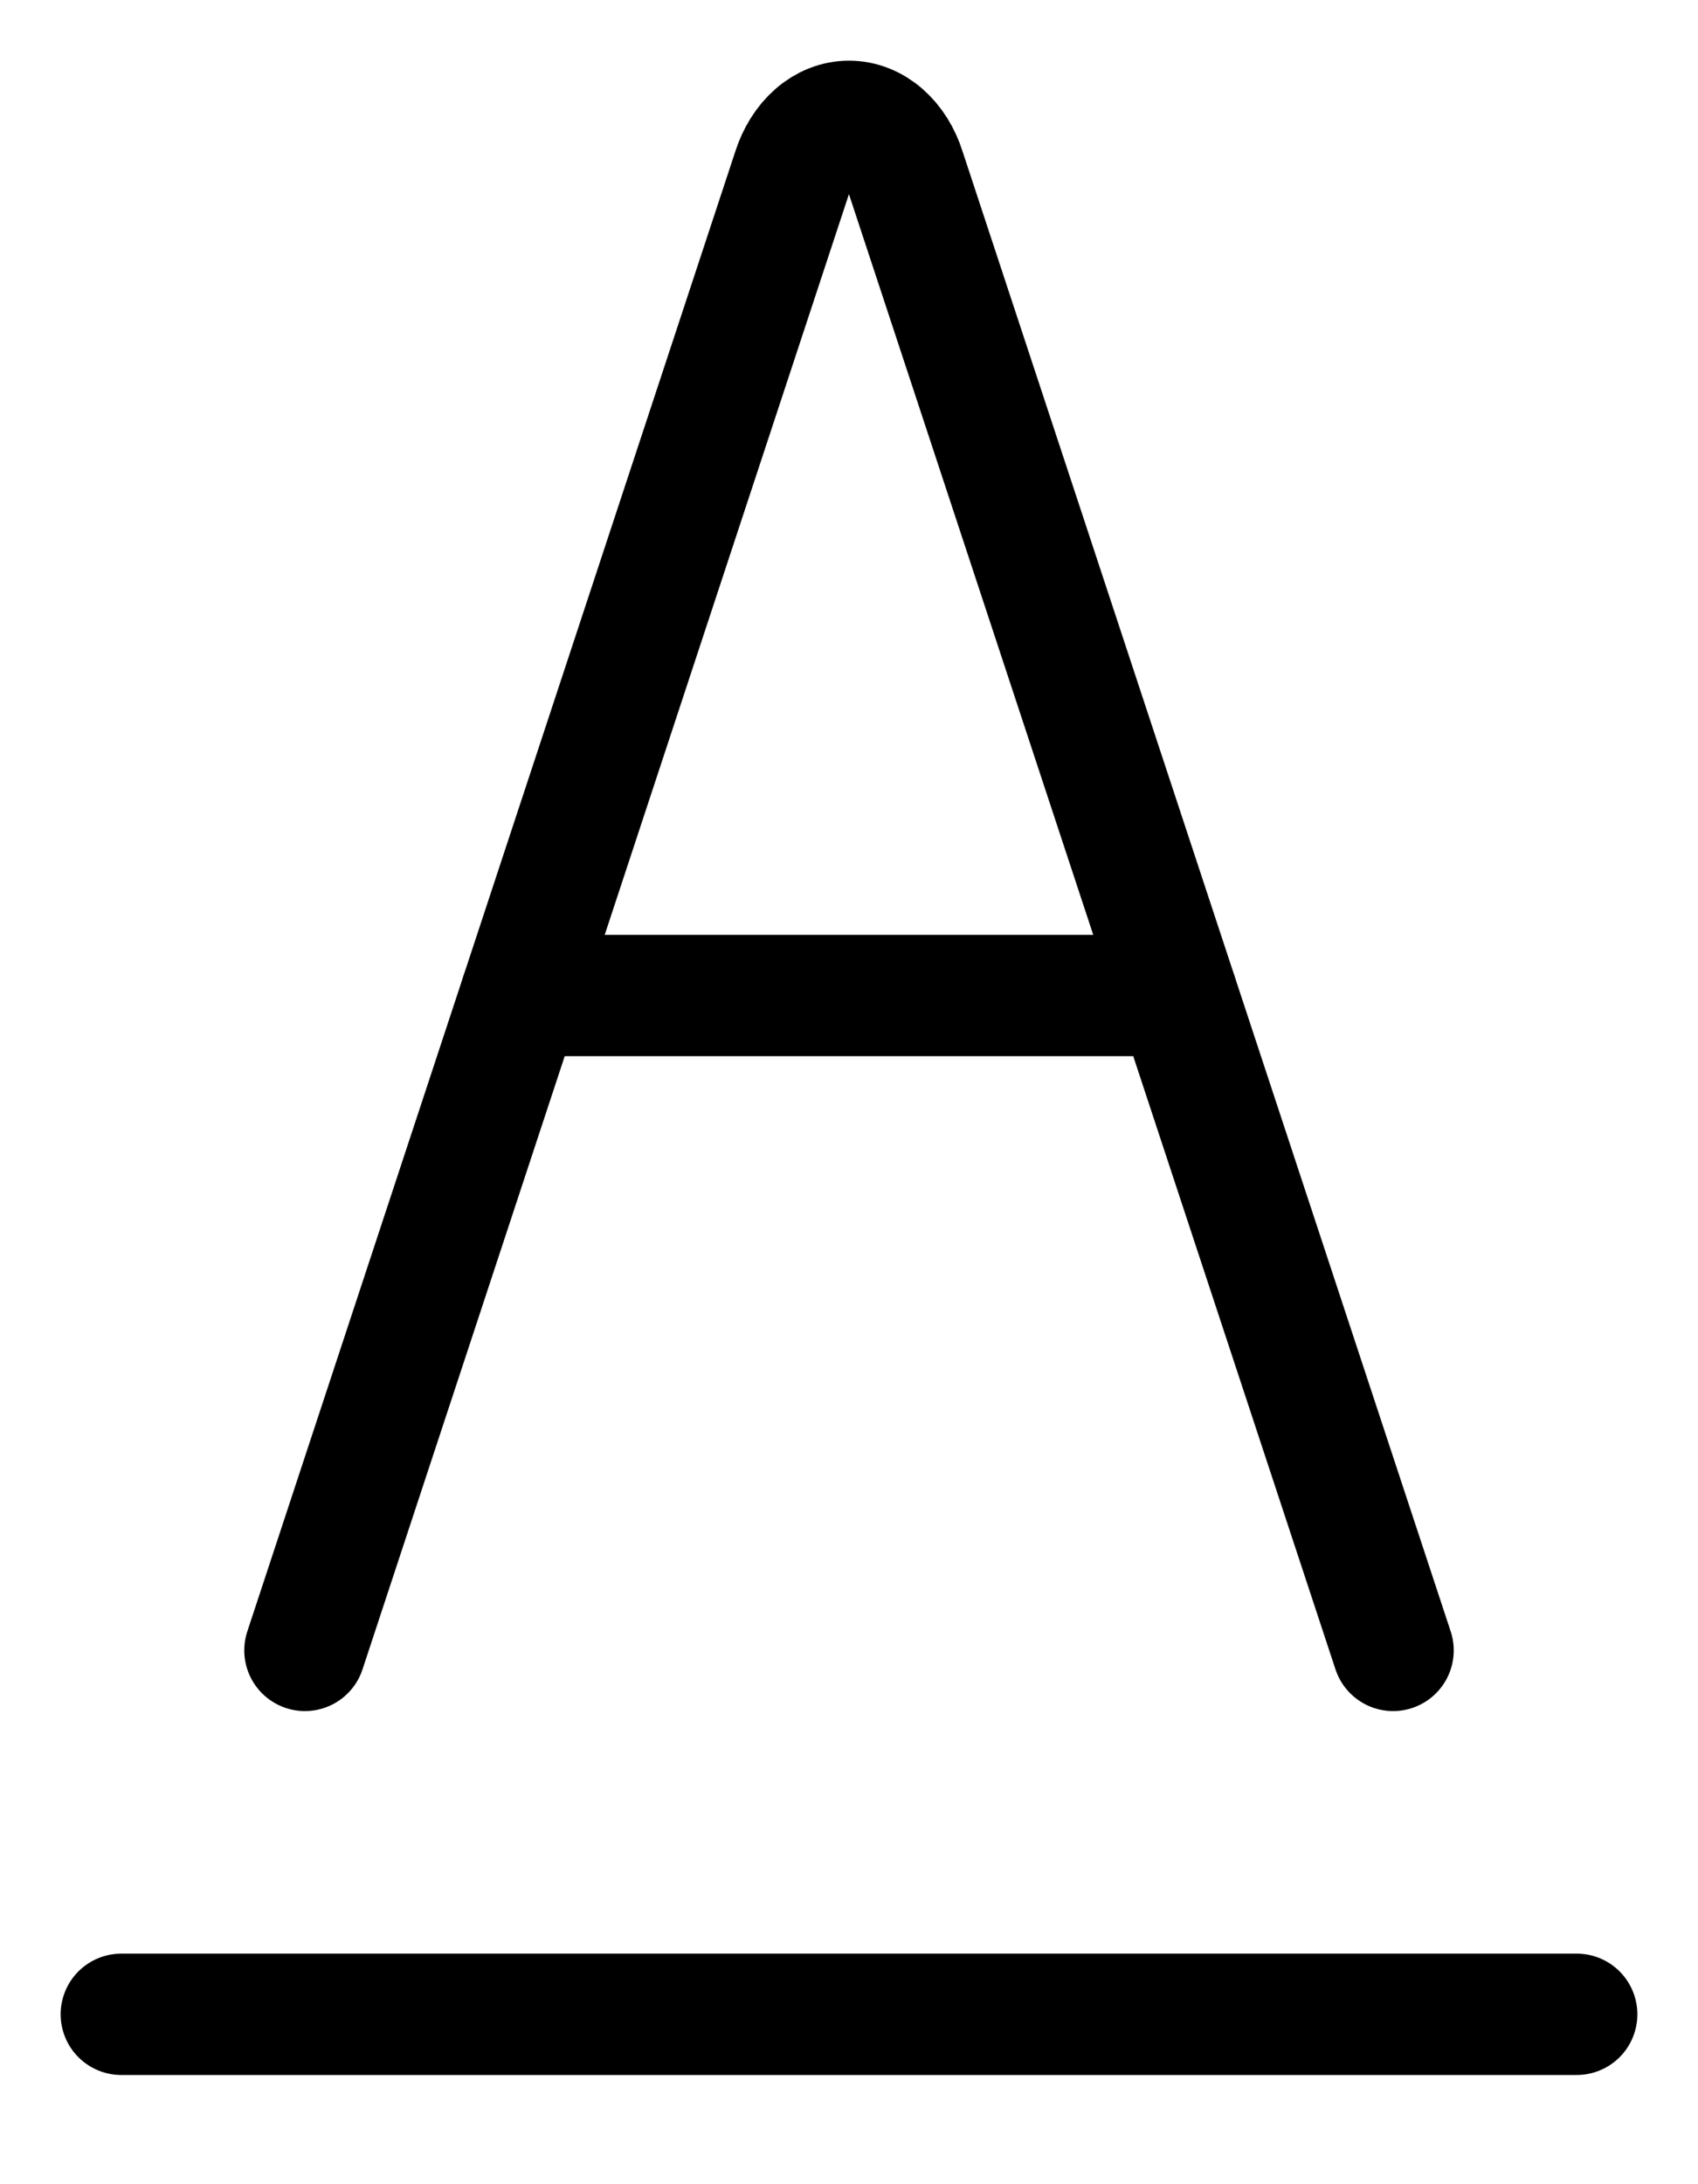 <svg width="14" height="18" viewBox="0 0 14 18" fill="none" xmlns="http://www.w3.org/2000/svg">
<path d="M1 16.6H13" stroke="#000001" stroke-linecap="round" stroke-linejoin="round"/>
<path d="M2.514 13.601L6.538 1.403C6.576 1.284 6.64 1.182 6.722 1.11C6.804 1.038 6.901 1 7 1C7.099 1 7.196 1.038 7.278 1.11C7.36 1.182 7.424 1.284 7.461 1.403L11.486 13.601" stroke="#000001" stroke-linecap="round" stroke-linejoin="round"/>
<path d="M4.295 8.204H9.704" stroke="#000001" stroke-linecap="round" stroke-linejoin="round"/>
</svg>
